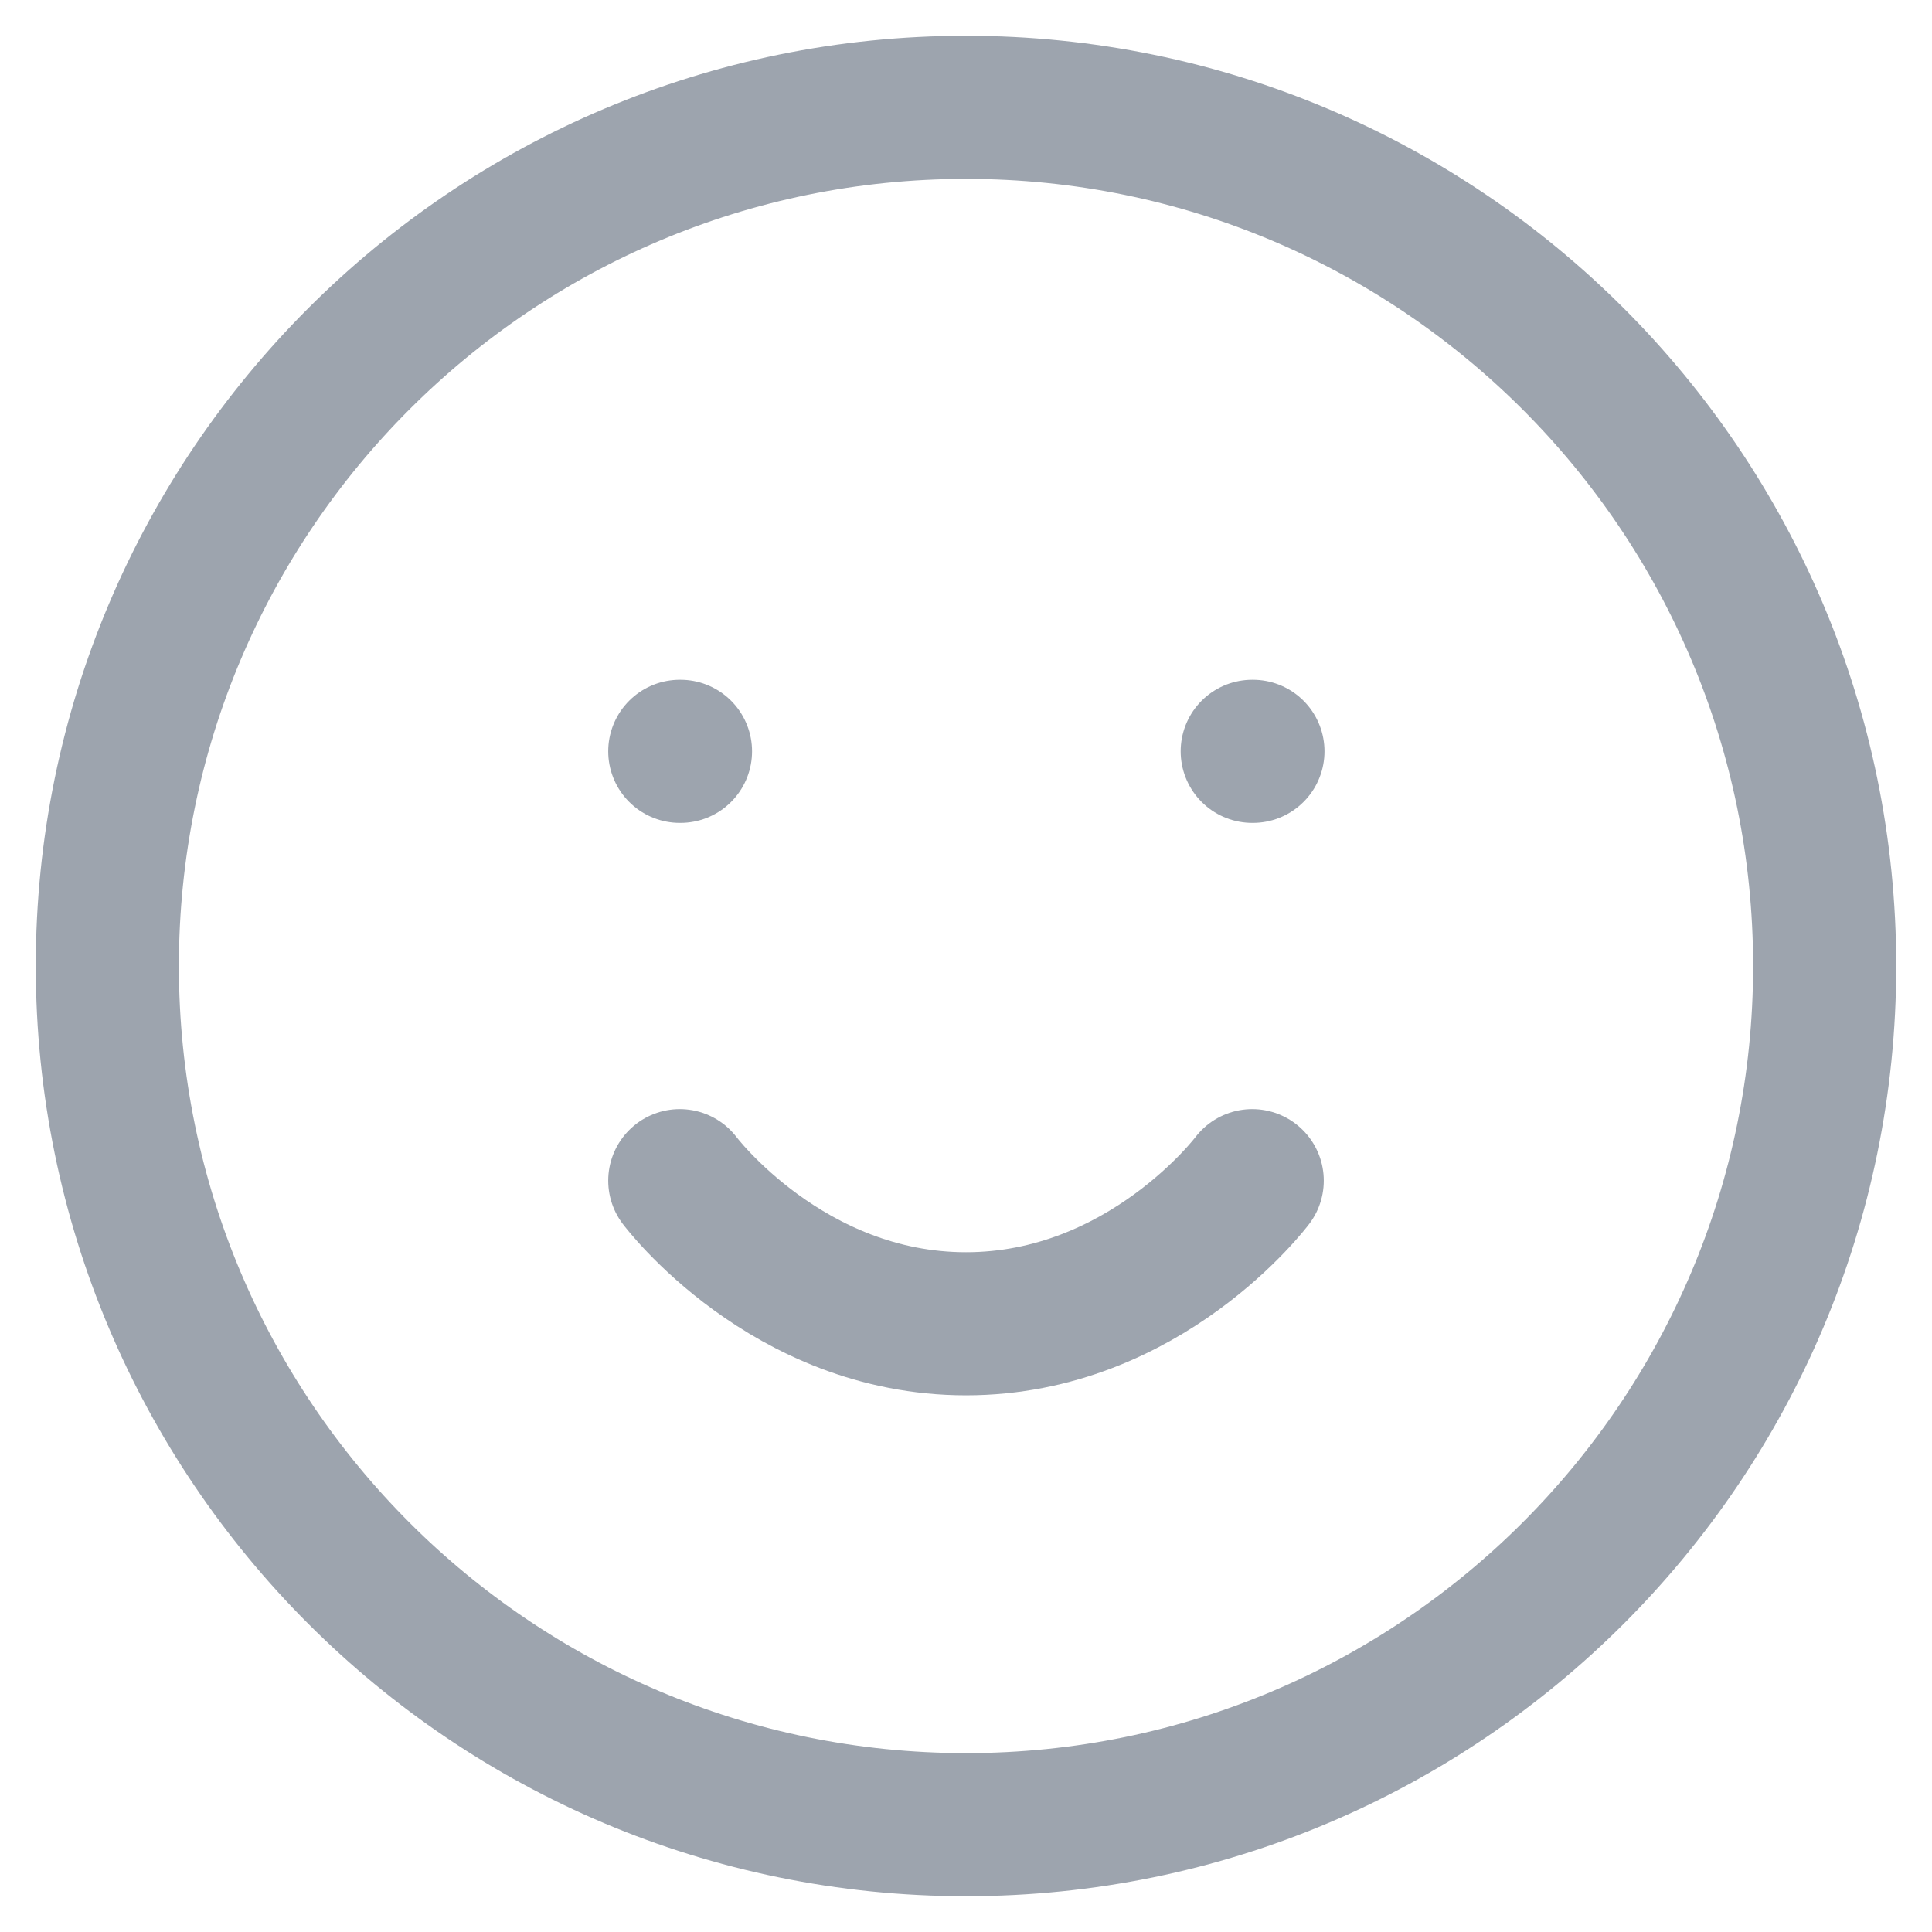 <svg width="27" height="27" viewBox="0 0 27 27" fill="none" xmlns="http://www.w3.org/2000/svg">
<path d="M13.5 25.5C20.127 25.5 25.5 20.127 25.5 13.5C25.5 6.873 20.127 1.5 13.5 1.5C6.873 1.5 1.5 6.873 1.5 13.5C1.5 20.127 6.873 25.5 13.5 25.5Z" stroke="#9DA4AE" stroke-width="2" stroke-linecap="round" stroke-linejoin="round"/>
<path d="M9.5 16.5C9.5 16.5 11 18.5 13.5 18.5C16 18.5 17.5 16.5 17.5 16.5" stroke="#9DA4AE" stroke-width="2" stroke-linecap="round" stroke-linejoin="round"/>
<path d="M9.5 10.5H9.51" stroke="#9DA4AE" stroke-width="2" stroke-linecap="round" stroke-linejoin="round"/>
<path d="M17.5 10.5H17.51" stroke="#9DA4AE" stroke-width="2" stroke-linecap="round" stroke-linejoin="round"/>
</svg>

